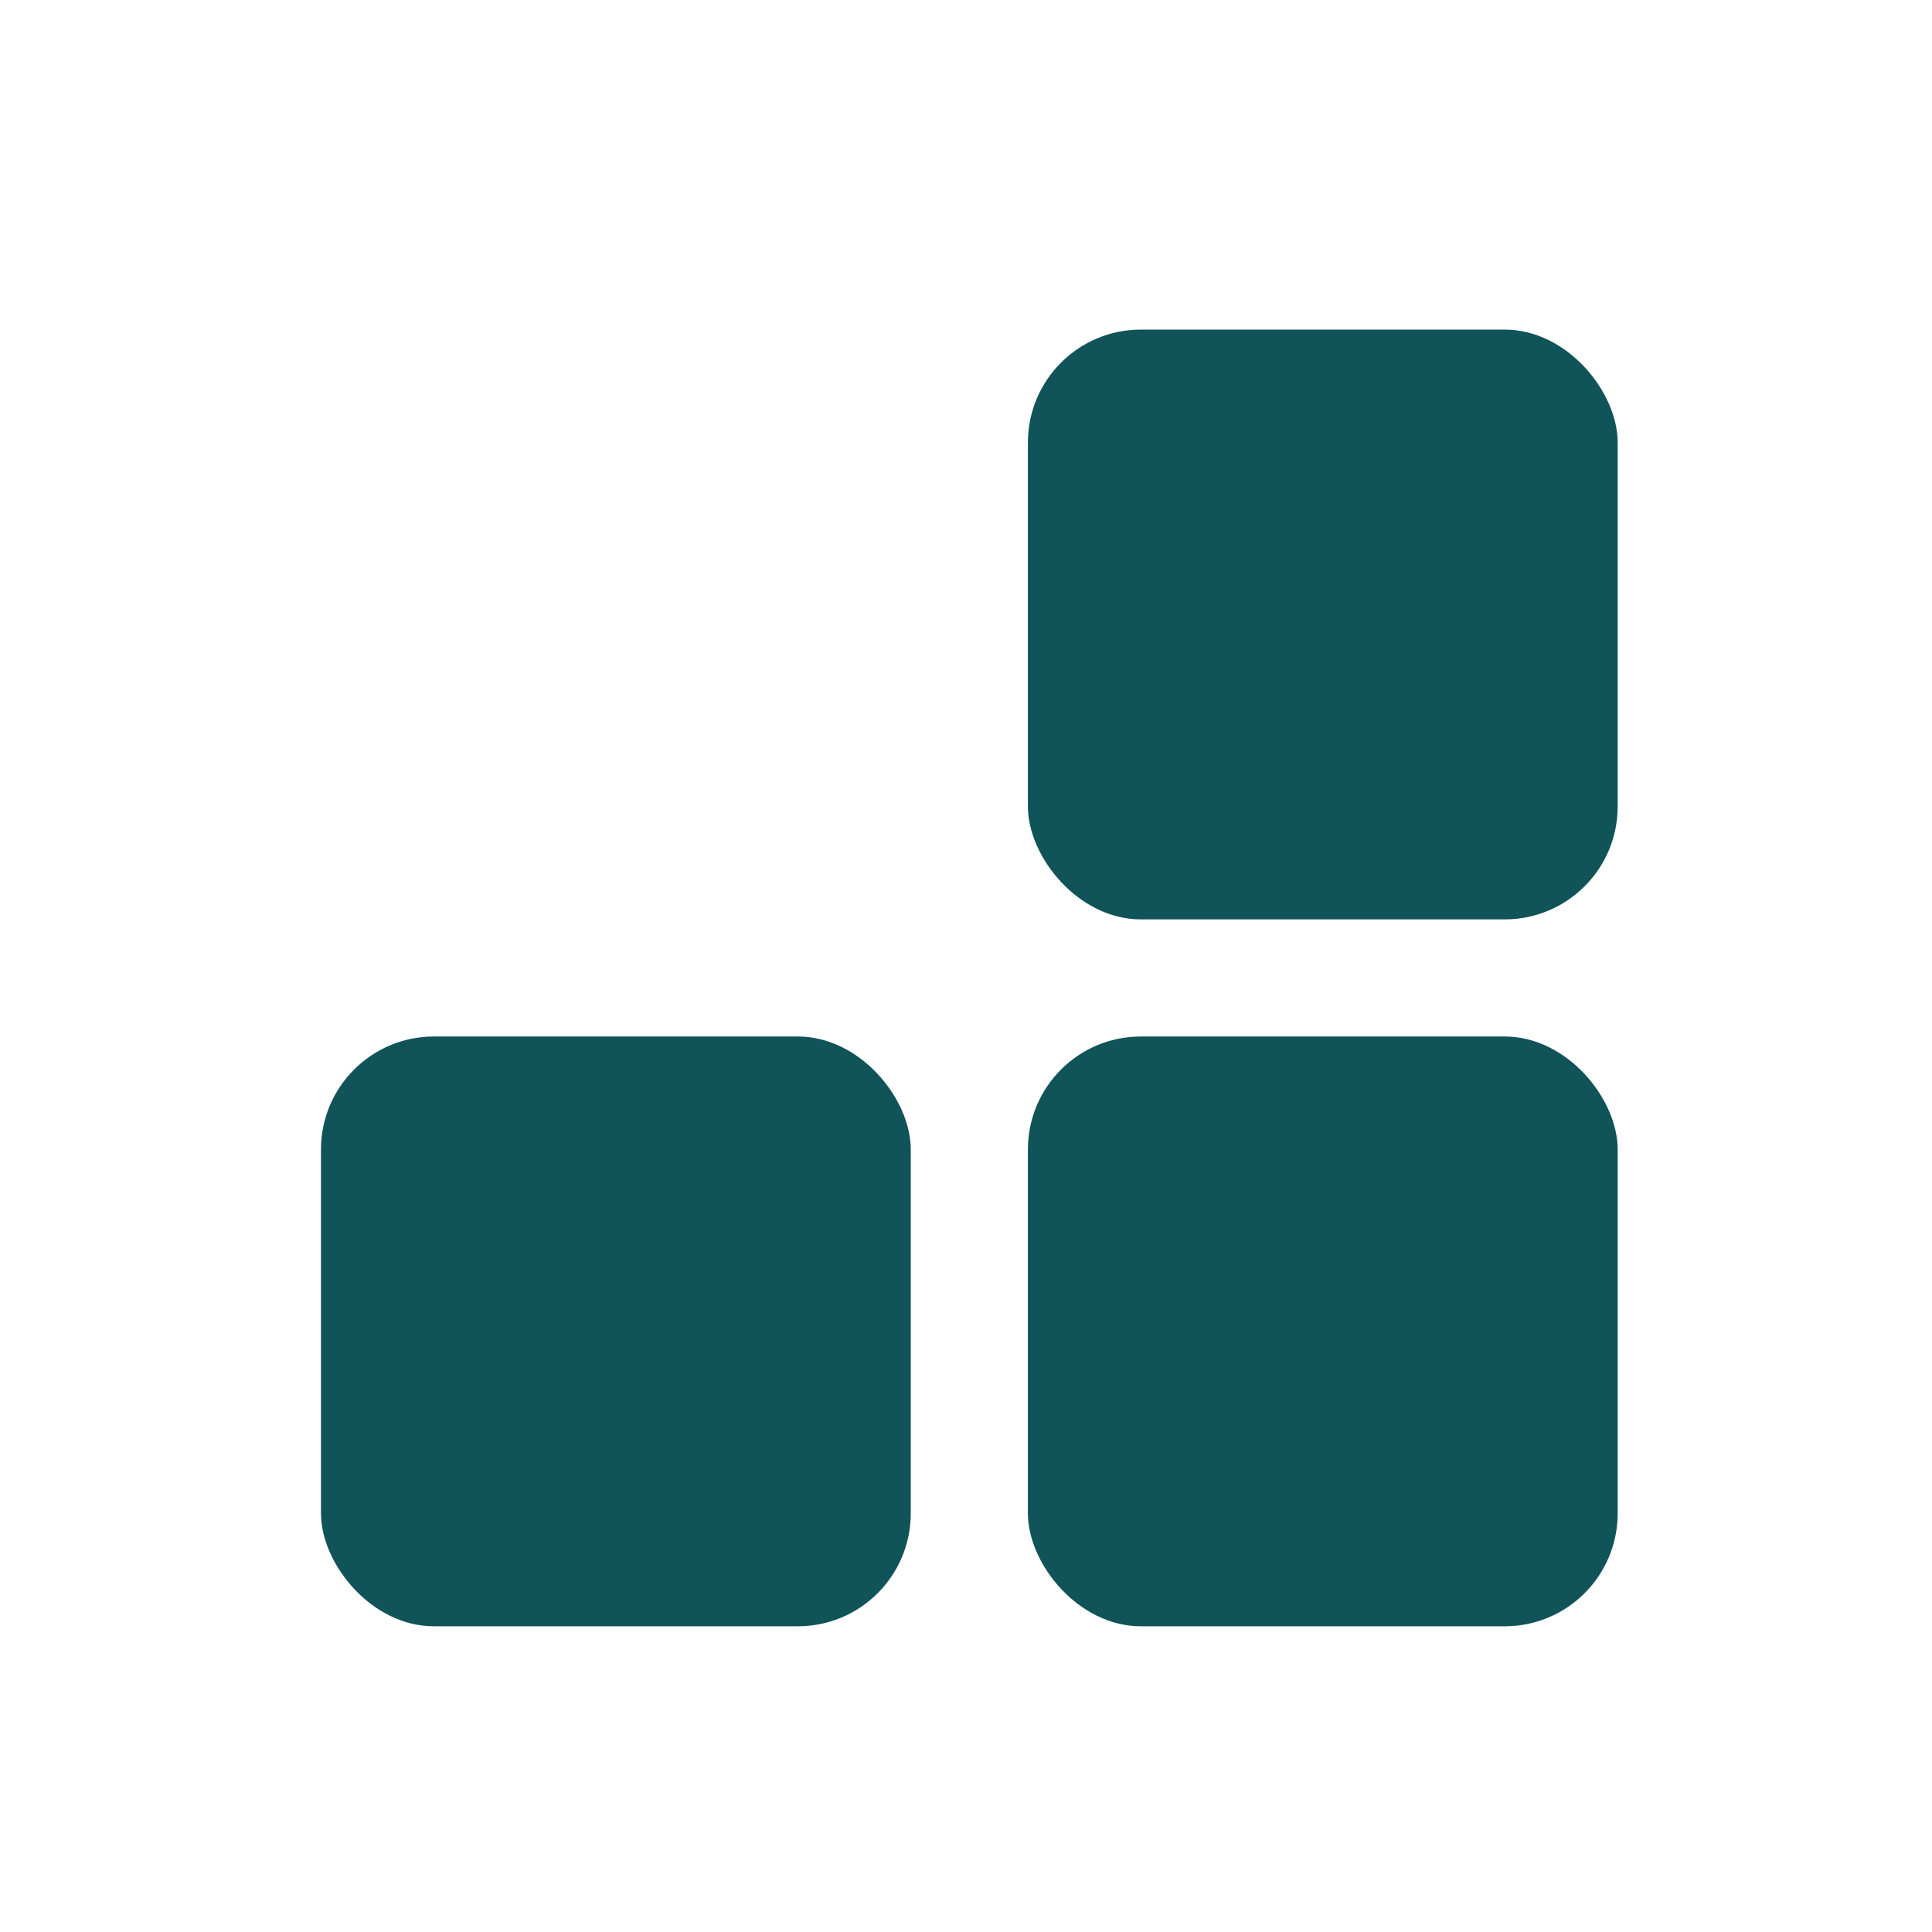 <?xml version="1.0" encoding="UTF-8" standalone="no"?>
<!-- Created with Inkscape (http://www.inkscape.org/) -->

<svg
   xmlns:dc="http://purl.org/dc/elements/1.1/"
   xmlns:cc="http://creativecommons.org/ns#"
   xmlns:rdf="http://www.w3.org/1999/02/22-rdf-syntax-ns#"
   xmlns:svg="http://www.w3.org/2000/svg"
   xmlns="http://www.w3.org/2000/svg"
   xmlns:sodipodi="http://sodipodi.sourceforge.net/DTD/sodipodi-0.dtd"
   xmlns:inkscape="http://www.inkscape.org/namespaces/inkscape"
   width="32"
   height="32"
   viewBox="0 0 8.467 8.467"
   version="1.1"
   id="svg8"
   inkscape:version="0.92.5 (2060ec1f9f, 2020-04-08)"
   sodipodi:docname="logo-bullet.svg">
  <defs
     id="defs2" />
  <sodipodi:namedview
     id="base"
     pagecolor="#ffffff"
     bordercolor="#666666"
     borderopacity="1.0"
     inkscape:pageopacity="0.0"
     inkscape:pageshadow="2"
     inkscape:zoom="1.4"
     inkscape:cx="183.85397"
     inkscape:cy="271.64784"
     inkscape:document-units="mm"
     inkscape:current-layer="layer1"
     showgrid="false"
     units="px"
     width="512px"
     inkscape:window-width="2560"
     inkscape:window-height="1320"
     inkscape:window-x="0"
     inkscape:window-y="33"
     inkscape:window-maximized="1" />
  <g
     inkscape:label="Layer 1"
     inkscape:groupmode="layer"
     id="layer1"
     transform="translate(0,-288.533)">
    <g
       id="g1547"
       transform="matrix(0.097,0,0,0.097,-2.322,270.58)">
      <rect
         ry="5.103"
         y="231.912"
         x="38.44"
         height="26.647"
         width="26.647"
         id="rect817"
         style="opacity:0.99;fill:#0f5257;fill-opacity:1;stroke:none;stroke-width:0.265" />
      <rect
         ry="5.103"
         y="231.912"
         x="70.379"
         height="26.647"
         width="26.647"
         id="rect817-3"
         style="opacity:0.99;fill:#0f5257;fill-opacity:1;stroke:none;stroke-width:0.265" />
      <rect
         ry="5.103"
         y="199.974"
         x="70.379"
         height="26.647"
         width="26.647"
         id="rect817-6"
         style="opacity:0.99;fill:#0f5257;fill-opacity:1;stroke:none;stroke-width:0.265" />
    </g>
  </g>
</svg>
